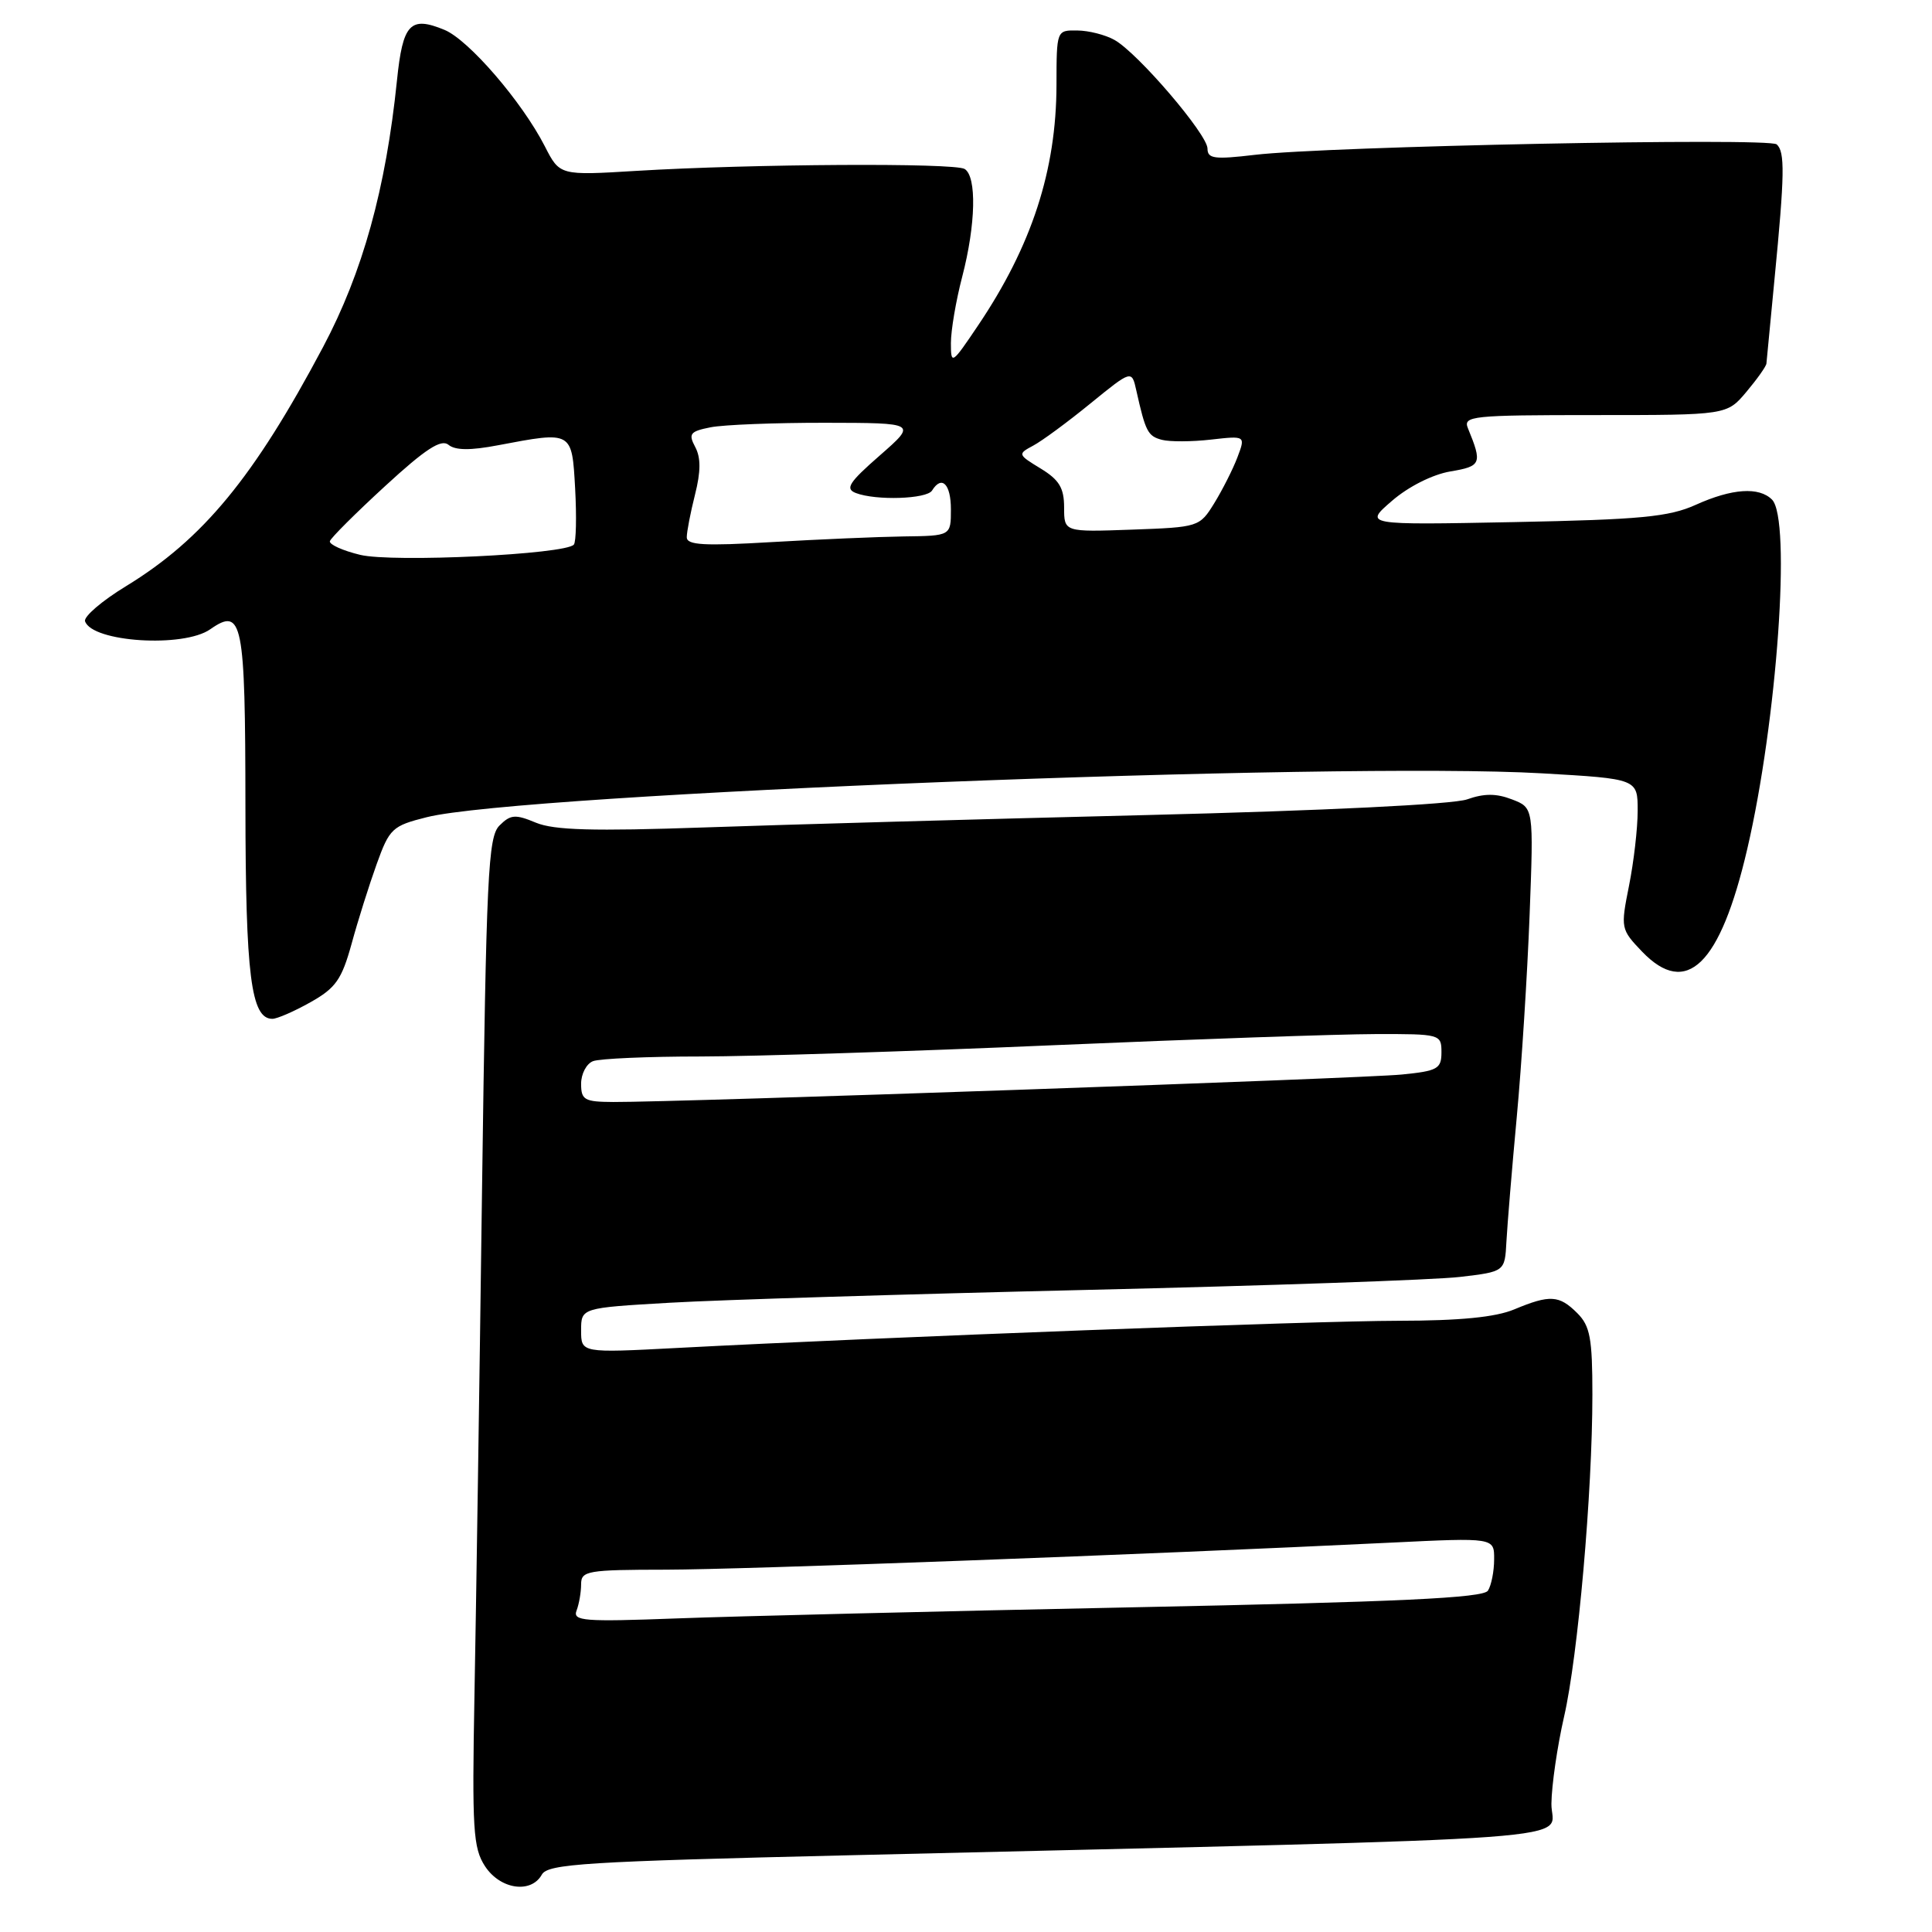 <?xml version="1.0" encoding="UTF-8" standalone="no"?>
<!DOCTYPE svg PUBLIC "-//W3C//DTD SVG 1.1//EN" "http://www.w3.org/Graphics/SVG/1.1/DTD/svg11.dtd" >
<svg xmlns="http://www.w3.org/2000/svg" xmlns:xlink="http://www.w3.org/1999/xlink" version="1.1" viewBox="0 0 256 256">
 <g >
 <path fill="currentColor"
d=" M 71.80 248.39 C 72.59 246.97 77.58 246.66 112.60 245.83 C 214.38 243.41 205.49 244.06 205.57 239.00 C 205.60 236.53 206.36 231.35 207.24 227.50 C 209.09 219.49 211.00 197.75 211.00 184.80 C 211.00 177.33 210.70 175.70 209.00 174.00 C 206.60 171.60 205.37 171.53 200.65 173.50 C 198.16 174.54 193.47 175.00 185.28 175.01 C 174.12 175.02 117.35 177.16 89.75 178.61 C 77.00 179.28 77.00 179.28 77.00 176.29 C 77.00 173.30 77.00 173.30 88.75 172.62 C 95.21 172.24 120.08 171.48 144.00 170.92 C 167.93 170.36 190.18 169.59 193.45 169.20 C 199.40 168.50 199.40 168.50 199.61 164.50 C 199.73 162.30 200.34 154.88 200.98 148.00 C 201.62 141.12 202.38 129.10 202.68 121.27 C 203.22 107.03 203.22 107.03 200.36 105.93 C 198.27 105.12 196.66 105.12 194.40 105.92 C 192.54 106.58 175.46 107.42 151.90 108.00 C 130.23 108.53 103.87 109.27 93.33 109.64 C 78.60 110.15 73.43 110.01 71.01 109.01 C 68.28 107.87 67.65 107.92 66.18 109.39 C 64.67 110.90 64.44 115.84 63.87 157.78 C 63.53 183.48 63.08 213.52 62.87 224.54 C 62.54 242.44 62.69 244.87 64.27 247.29 C 66.28 250.36 70.37 250.96 71.80 248.39 Z  M 41.14 132.80 C 44.49 130.92 45.28 129.79 46.59 125.05 C 47.42 122.00 48.92 117.25 49.91 114.50 C 51.61 109.78 51.97 109.43 56.56 108.28 C 68.89 105.17 177.27 100.91 204.31 102.47 C 217.00 103.20 217.00 103.20 217.00 107.43 C 217.00 109.76 216.48 114.24 215.85 117.38 C 214.73 122.99 214.76 123.14 217.58 126.09 C 223.47 132.23 227.94 127.88 231.52 112.50 C 235.48 95.51 237.37 68.77 234.80 66.20 C 233.08 64.48 229.51 64.72 224.70 66.89 C 221.15 68.49 217.41 68.85 200.62 69.18 C 180.73 69.57 180.73 69.57 184.45 66.36 C 186.62 64.48 189.82 62.87 192.17 62.47 C 196.29 61.78 196.43 61.43 194.51 56.75 C 193.84 55.12 195.01 55.00 211.30 55.00 C 228.82 55.00 228.82 55.00 231.41 51.92 C 232.83 50.23 234.03 48.54 234.06 48.17 C 234.09 47.80 234.57 42.78 235.13 37.00 C 236.48 23.13 236.53 20.11 235.42 19.13 C 234.38 18.21 175.86 19.38 166.25 20.52 C 160.92 21.15 160.00 21.03 160.00 19.69 C 160.00 17.81 150.76 7.01 147.67 5.29 C 146.48 4.62 144.26 4.05 142.75 4.04 C 140.00 4.00 140.00 4.00 139.99 11.25 C 139.97 22.56 136.71 32.57 129.61 43.11 C 126.11 48.31 126.00 48.38 126.00 45.45 C 126.00 43.78 126.67 39.83 127.50 36.66 C 129.30 29.75 129.44 23.39 127.82 22.39 C 126.48 21.56 99.58 21.72 84.34 22.64 C 74.17 23.26 74.17 23.26 72.19 19.38 C 69.17 13.48 62.11 5.29 58.90 3.96 C 54.35 2.08 53.37 3.13 52.60 10.66 C 51.13 25.00 48.06 36.09 42.81 45.98 C 33.64 63.26 26.90 71.44 16.70 77.67 C 13.51 79.61 11.07 81.71 11.27 82.32 C 12.20 85.09 24.32 85.87 27.86 83.38 C 32.13 80.40 32.50 82.26 32.52 106.80 C 32.54 129.30 33.26 135.00 36.09 135.00 C 36.72 135.00 38.99 134.01 41.14 132.80 Z  M 76.40 213.40 C 76.73 212.54 77.00 210.97 77.00 209.92 C 77.00 208.14 77.83 208.00 88.25 207.99 C 98.60 207.97 151.49 206.00 184.25 204.41 C 198.00 203.74 198.00 203.74 197.98 206.62 C 197.98 208.20 197.61 210.07 197.16 210.77 C 196.55 211.74 185.50 212.26 149.93 212.98 C 124.39 213.50 97.27 214.16 89.65 214.45 C 77.35 214.91 75.86 214.80 76.40 213.40 Z  M 77.00 143.61 C 77.00 142.29 77.71 140.94 78.58 140.61 C 79.45 140.27 85.86 139.99 92.83 139.99 C 99.80 139.98 120.80 139.31 139.50 138.50 C 158.20 137.70 177.44 137.03 182.25 137.02 C 190.85 137.00 191.00 137.04 191.00 139.43 C 191.00 141.62 190.50 141.91 185.75 142.38 C 180.64 142.90 89.75 146.06 81.25 146.02 C 77.44 146.00 77.00 145.75 77.00 143.61 Z  M 47.72 73.52 C 45.40 72.96 43.60 72.14 43.71 71.71 C 43.83 71.28 47.13 67.99 51.04 64.40 C 56.39 59.48 58.46 58.14 59.43 58.94 C 60.32 59.68 62.33 59.70 65.99 59.00 C 75.87 57.13 75.78 57.08 76.21 64.75 C 76.41 68.46 76.34 71.80 76.04 72.16 C 74.97 73.46 52.04 74.56 47.72 73.52 Z  M 91.00 71.19 C 91.00 70.47 91.49 67.93 92.09 65.55 C 92.87 62.48 92.87 60.63 92.12 59.23 C 91.19 57.48 91.43 57.16 94.15 56.62 C 95.86 56.28 102.71 56.01 109.38 56.02 C 121.50 56.04 121.50 56.04 116.58 60.35 C 112.47 63.94 111.95 64.77 113.41 65.33 C 116.07 66.35 122.80 66.13 123.50 65.00 C 124.79 62.92 126.00 64.13 126.00 67.50 C 126.00 71.00 126.00 71.00 119.75 71.08 C 116.31 71.13 108.44 71.47 102.25 71.83 C 93.31 72.36 91.00 72.23 91.00 71.19 Z  M 141.00 67.24 C 141.00 64.65 140.35 63.58 137.89 62.08 C 134.85 60.23 134.83 60.16 136.90 59.05 C 138.07 58.43 141.49 55.91 144.49 53.46 C 149.96 49.01 149.96 49.01 150.57 51.75 C 151.79 57.20 152.09 57.79 153.96 58.28 C 154.99 58.55 157.92 58.54 160.45 58.25 C 165.05 57.73 165.05 57.73 163.96 60.61 C 163.36 62.19 161.98 64.91 160.90 66.67 C 158.95 69.83 158.83 69.86 149.96 70.18 C 141.00 70.50 141.00 70.50 141.00 67.24 Z "/>
</g>
</svg>